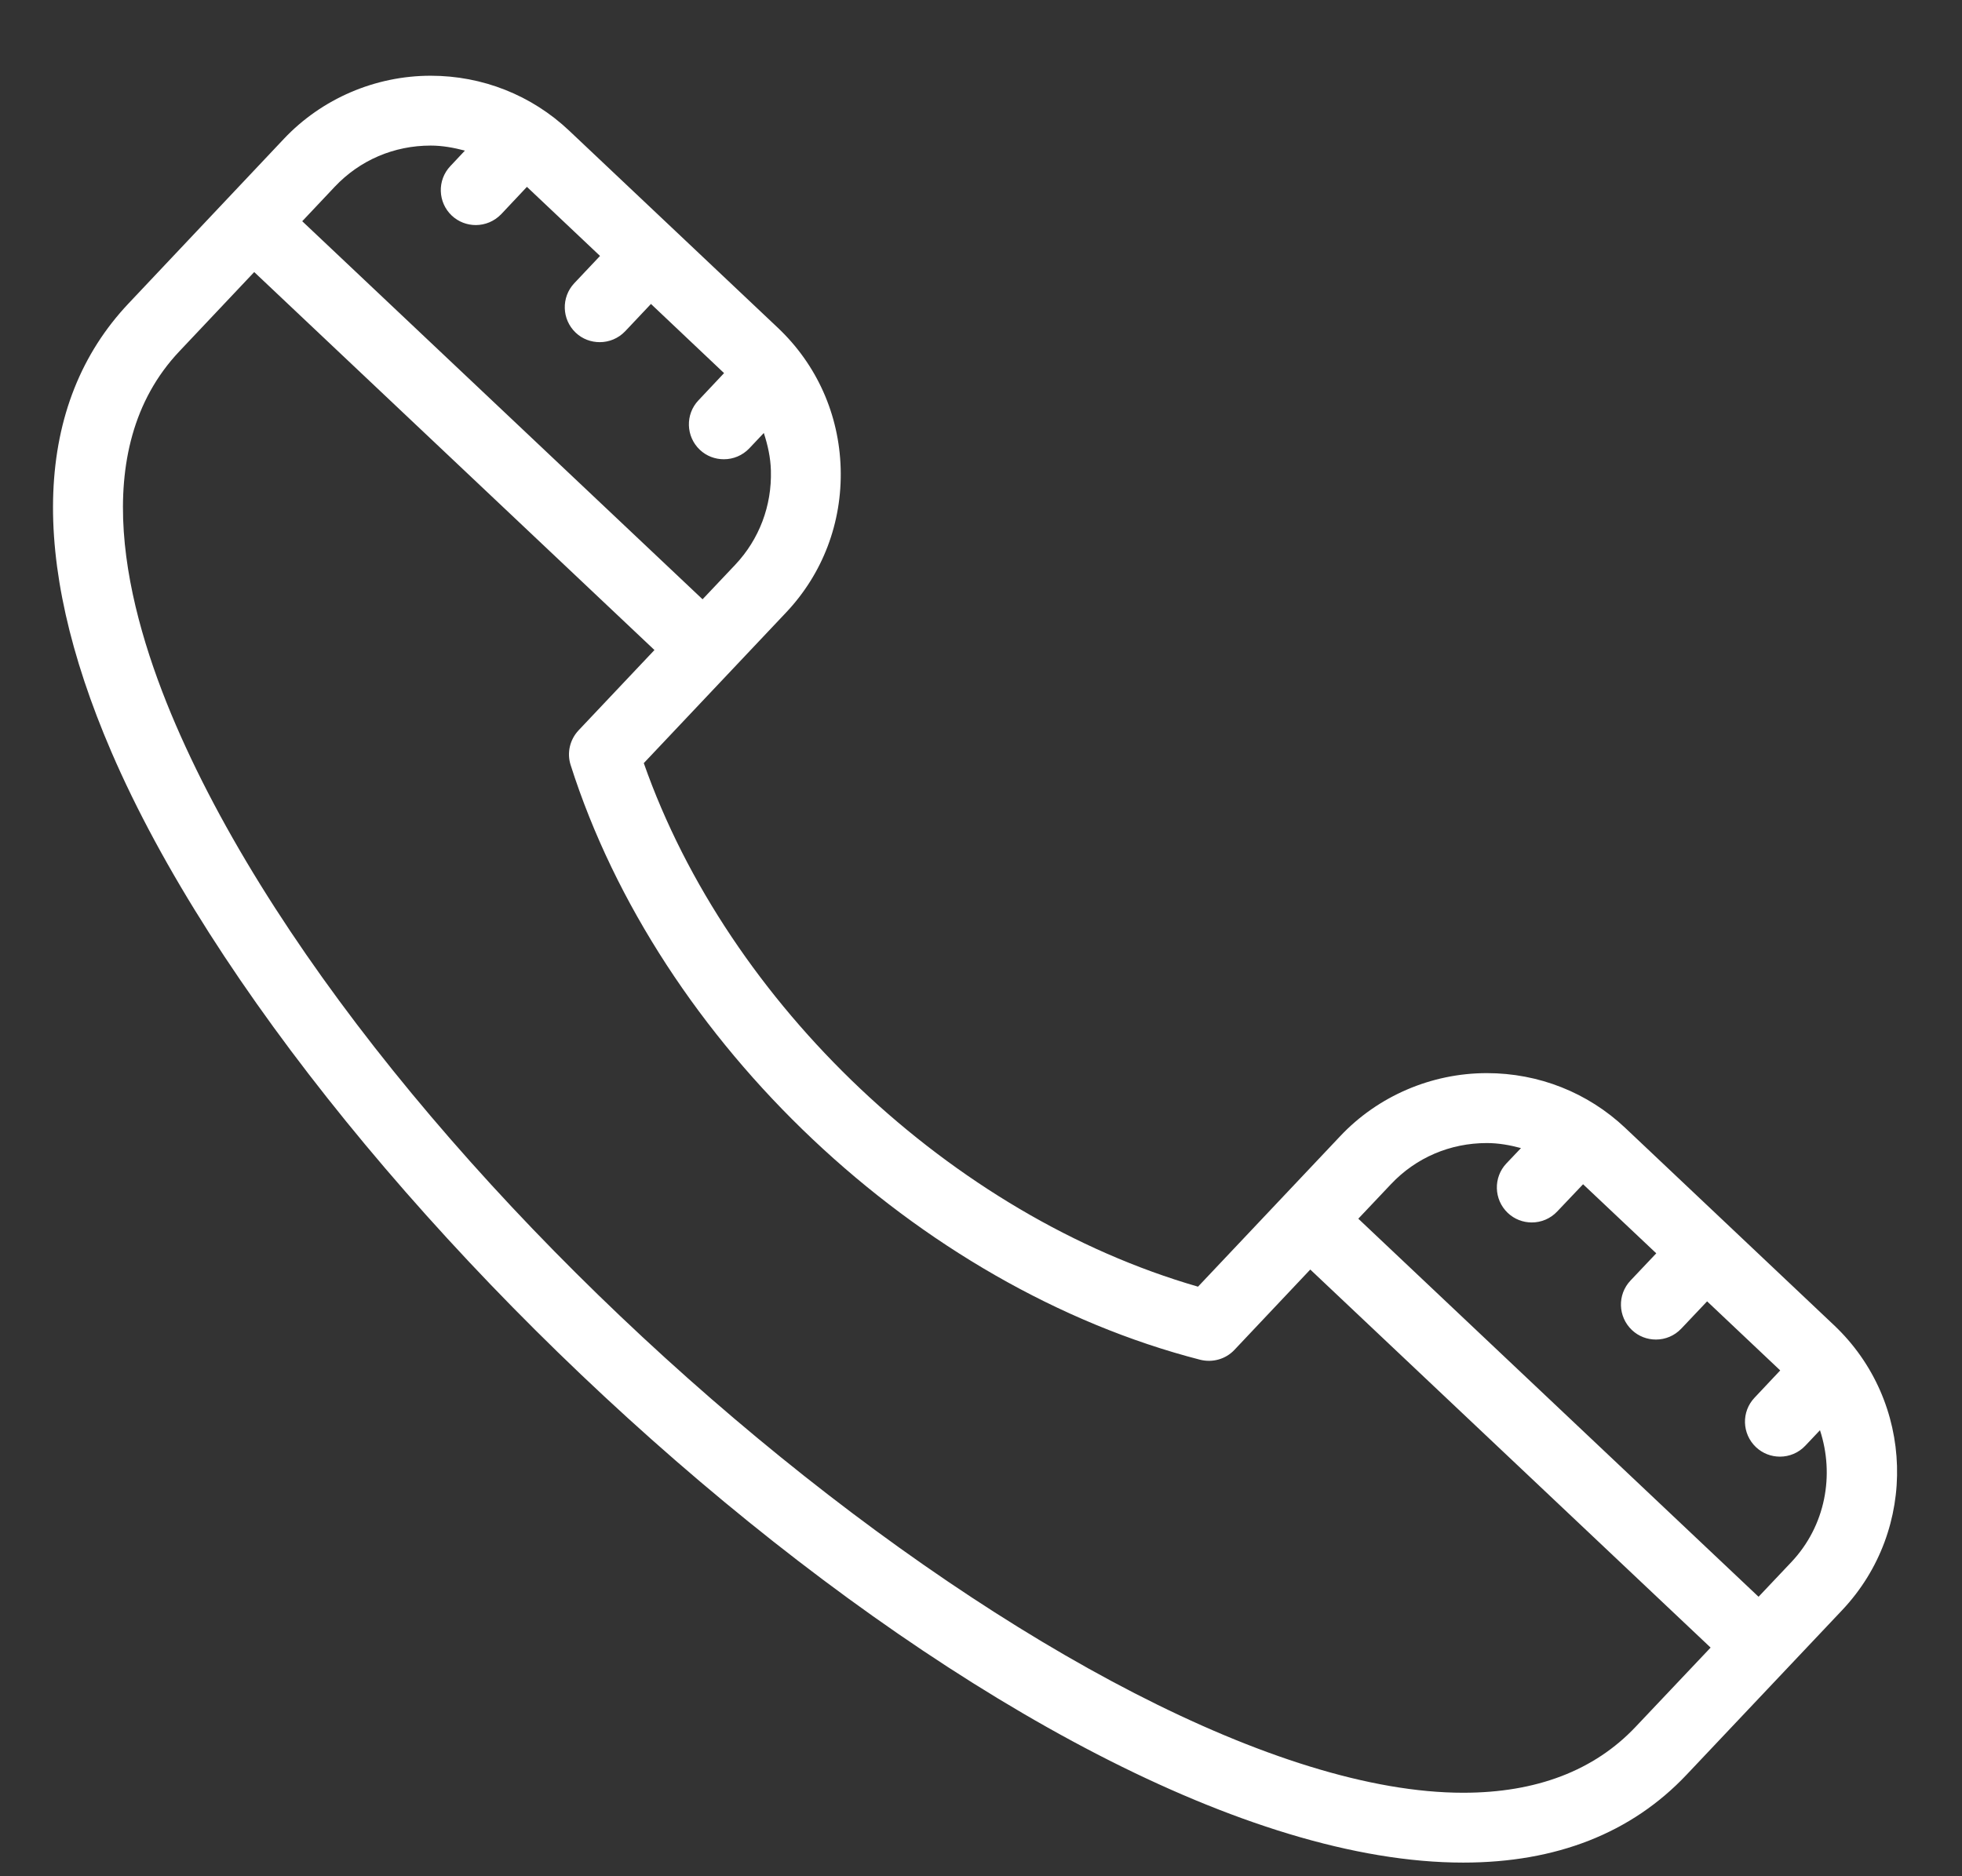 <?xml version="1.0" encoding="UTF-8" standalone="no"?><svg width='23' height='22' viewBox='0 0 23 22' fill='none' xmlns='http://www.w3.org/2000/svg'>
<rect x="0" y="0" width="23" height="22" fill="#333333" stroke="none"/>
<path d='M19.053 13.226C18.614 12.811 18.038 12.583 17.43 12.583C16.78 12.583 16.154 12.852 15.711 13.322L14.044 15.087C11.16 14.254 8.541 11.78 7.547 8.948L9.213 7.184C9.646 6.727 9.873 6.126 9.855 5.493C9.837 4.86 9.575 4.274 9.117 3.842L6.672 1.532C6.232 1.116 5.656 0.888 5.049 0.888C4.399 0.888 3.773 1.157 3.329 1.627L1.508 3.557C0.399 4.73 0.329 6.549 1.306 8.817C3.652 14.263 12.075 21.84 17.153 21.84C18.244 21.84 19.125 21.494 19.771 20.81L21.595 18.88C22.49 17.932 22.447 16.433 21.499 15.538L19.053 13.226ZM5.049 1.707C5.187 1.707 5.32 1.732 5.45 1.766L5.279 1.948C5.124 2.112 5.131 2.372 5.296 2.528C5.375 2.602 5.476 2.639 5.577 2.639C5.686 2.639 5.794 2.596 5.876 2.511L6.177 2.191L7.034 3.001L6.732 3.321C6.577 3.486 6.585 3.746 6.749 3.901C6.828 3.976 6.929 4.012 7.031 4.012C7.14 4.012 7.248 3.969 7.329 3.884L7.631 3.564L8.488 4.375L8.187 4.695C8.032 4.859 8.04 5.119 8.204 5.274C8.283 5.349 8.384 5.385 8.486 5.385C8.595 5.385 8.703 5.342 8.784 5.257L8.954 5.077C9 5.218 9.033 5.364 9.037 5.517C9.049 5.931 8.9 6.324 8.619 6.622L8.236 7.027L3.543 2.594L3.925 2.189C4.219 1.878 4.618 1.707 5.049 1.707ZM19.175 20.247C18.69 20.761 18.01 21.021 17.153 21.021C12.803 21.021 4.48 14.113 2.058 8.493C1.474 7.137 1.008 5.278 2.103 4.119L2.98 3.19L7.672 7.622L6.782 8.564C6.68 8.673 6.644 8.828 6.689 8.969C7.725 12.226 10.761 15.093 14.07 15.944C14.215 15.98 14.368 15.937 14.47 15.829L15.36 14.886L20.053 19.319L19.175 20.247ZM20.999 18.317L20.615 18.723L15.923 14.29L16.307 13.884C16.6 13.574 16.999 13.403 17.43 13.403C17.567 13.403 17.7 13.427 17.83 13.462L17.659 13.642C17.504 13.806 17.511 14.066 17.675 14.222C17.754 14.297 17.855 14.334 17.957 14.334C18.066 14.334 18.174 14.291 18.255 14.205L18.558 13.886L19.416 14.696L19.114 15.015C18.958 15.18 18.966 15.439 19.13 15.595C19.209 15.67 19.31 15.707 19.412 15.707C19.521 15.707 19.629 15.664 19.71 15.578L20.012 15.259L20.869 16.069L20.568 16.389C20.412 16.553 20.42 16.812 20.584 16.968C20.663 17.043 20.764 17.08 20.866 17.08C20.975 17.08 21.083 17.037 21.164 16.951L21.335 16.77C21.507 17.293 21.402 17.89 20.999 18.317Z' fill='white'/>
</svg>
